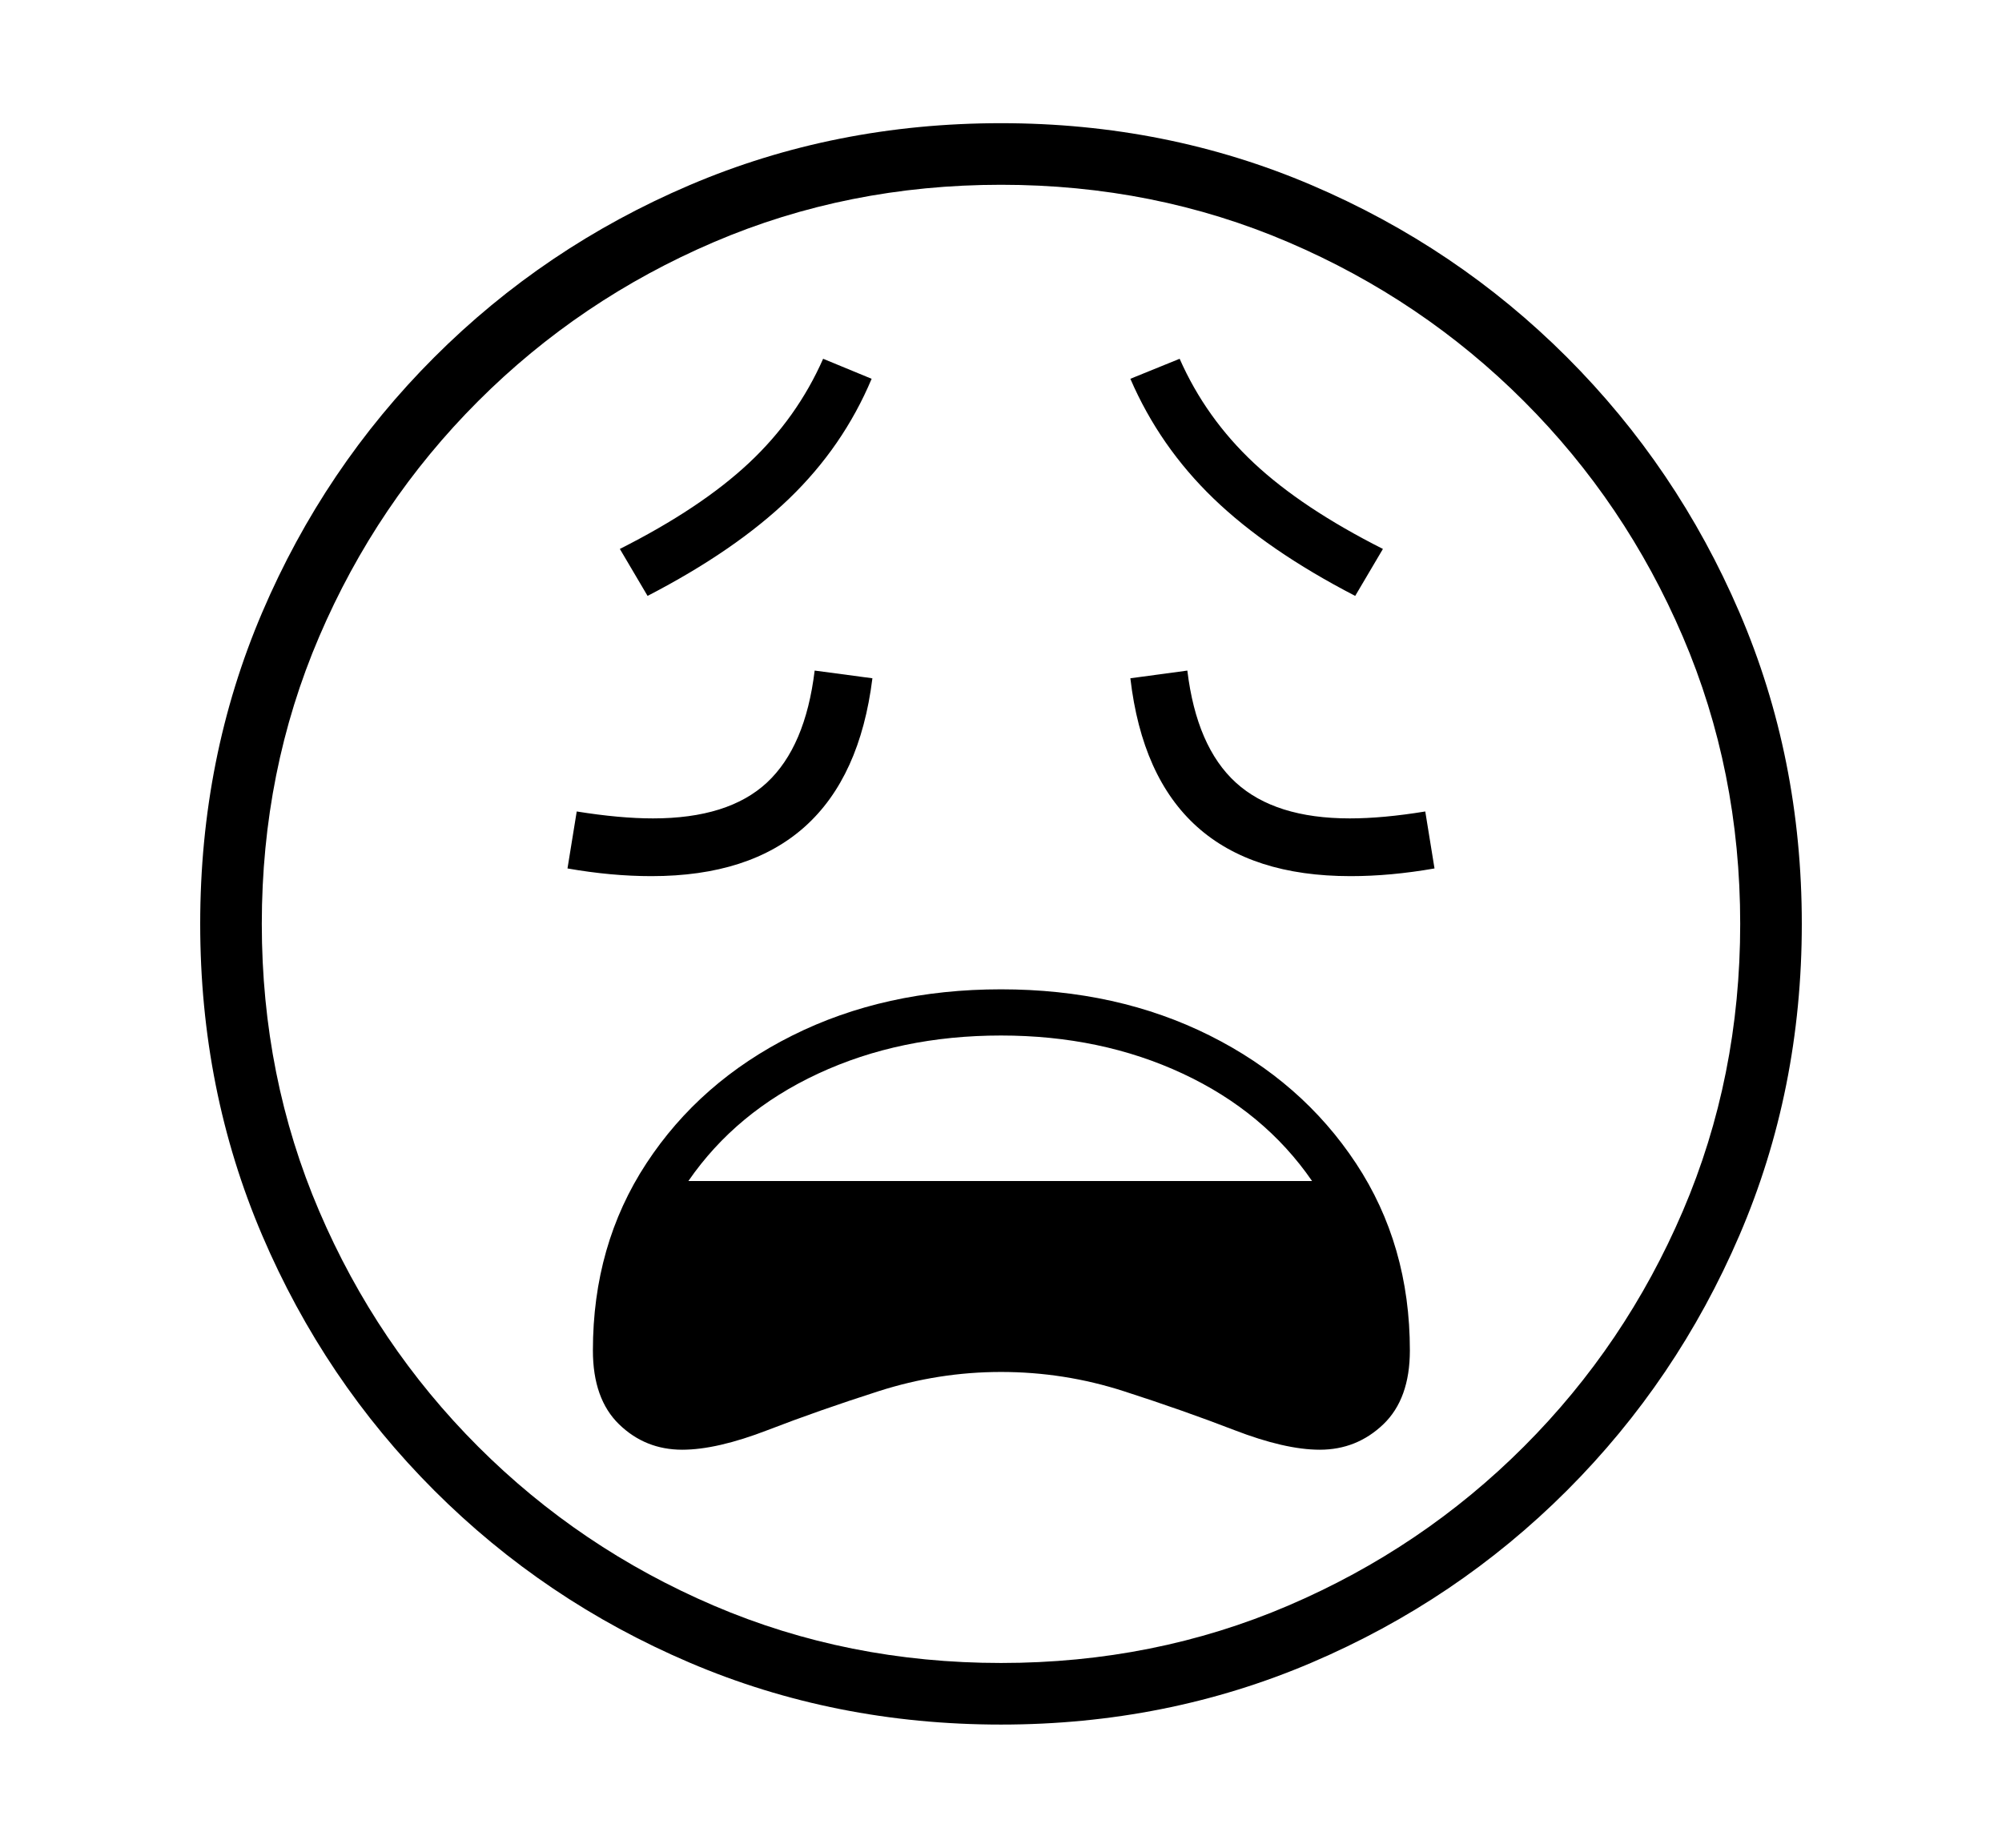 <svg xmlns="http://www.w3.org/2000/svg"
    viewBox="0 0 2600 2400">
  <!--
Copyright 2013 Google LLC
Noto is a trademark of Google Inc.
This Font Software is licensed under the SIL Open Font License, Version 1.1. This Font Software is distributed on an "AS IS" BASIS, WITHOUT WARRANTIES OR CONDITIONS OF ANY KIND, either express or implied. See the SIL Open Font License for the specific language, permissions and limitations governing your use of this Font Software.
http://scripts.sil.org/OFL
  -->
<path d="M1300 2240L1300 2240Q1084 2240 895.5 2159.5 707 2079 564 1936 421 1793 340.5 1604.5 260 1416 260 1200L260 1200Q260 984 340.5 795.5 421 607 564 464 707 321 895.5 240.5 1084 160 1300 160L1300 160Q1515 160 1703.5 240.5 1892 321 2035 464 2178 607 2259 795.5 2340 984 2340 1200L2340 1200Q2340 1416 2259 1604.5 2178 1793 2035 1936 1892 2079 1703.5 2159.5 1515 2240 1300 2240ZM886 1883L886 1883Q838 1883 804 1850 770 1817 770 1754L770 1754Q770 1617 839.5 1511 909 1405 1029 1345 1149 1285 1300 1285L1300 1285Q1451 1285 1571 1345 1691 1405 1761 1511 1831 1617 1831 1754L1831 1754Q1831 1817 1796.5 1850 1762 1883 1714 1883L1714 1883Q1669 1883 1603 1857.5 1537 1832 1459.5 1807 1382 1782 1300 1782L1300 1782Q1219 1782 1141 1807 1063 1832 997 1857.5 931 1883 886 1883ZM894 1534L894 1534 1704 1534Q1642 1444 1536 1394.5 1430 1345 1300 1345L1300 1345Q1169 1345 1062.5 1394.5 956 1444 894 1534ZM846 1138L846 1138Q794 1138 737 1128L737 1128 749 1054Q805 1063 848 1063L848 1063Q946 1063 996 1016.5 1046 970 1058 871L1058 871 1133 881Q1101 1138 846 1138ZM1300 2160L1300 2160Q1499 2160 1673 2085.5 1847 2011 1979 1879 2111 1747 2185.5 1573 2260 1399 2260 1200L2260 1200Q2260 1001 2185.5 827 2111 653 1979 521 1847 389 1673 314.5 1499 240 1300 240L1300 240Q1101 240 927 314.5 753 389 621 521 489 653 414.5 827 340 1001 340 1200L340 1200Q340 1399 414.5 1573 489 1747 621 1879 753 2011 927 2085.5 1101 2160 1300 2160ZM841 774L841 774 805 713Q910 660 972.5 601.5 1035 543 1069 466L1069 466 1132 492Q1095 580 1025 647.5 955 715 841 774ZM1754 1138L1754 1138Q1498 1138 1468 881L1468 881 1542 871Q1554 970 1605 1016.5 1656 1063 1753 1063L1753 1063Q1796 1063 1851 1054L1851 1054 1863 1128Q1806 1138 1754 1138ZM1796 713L1760 774Q1646 715 1576 647.5 1506 580 1468 492L1468 492 1532 466Q1566 543 1628.5 601.5 1691 660 1796 713L1796 713Z"/>
</svg>